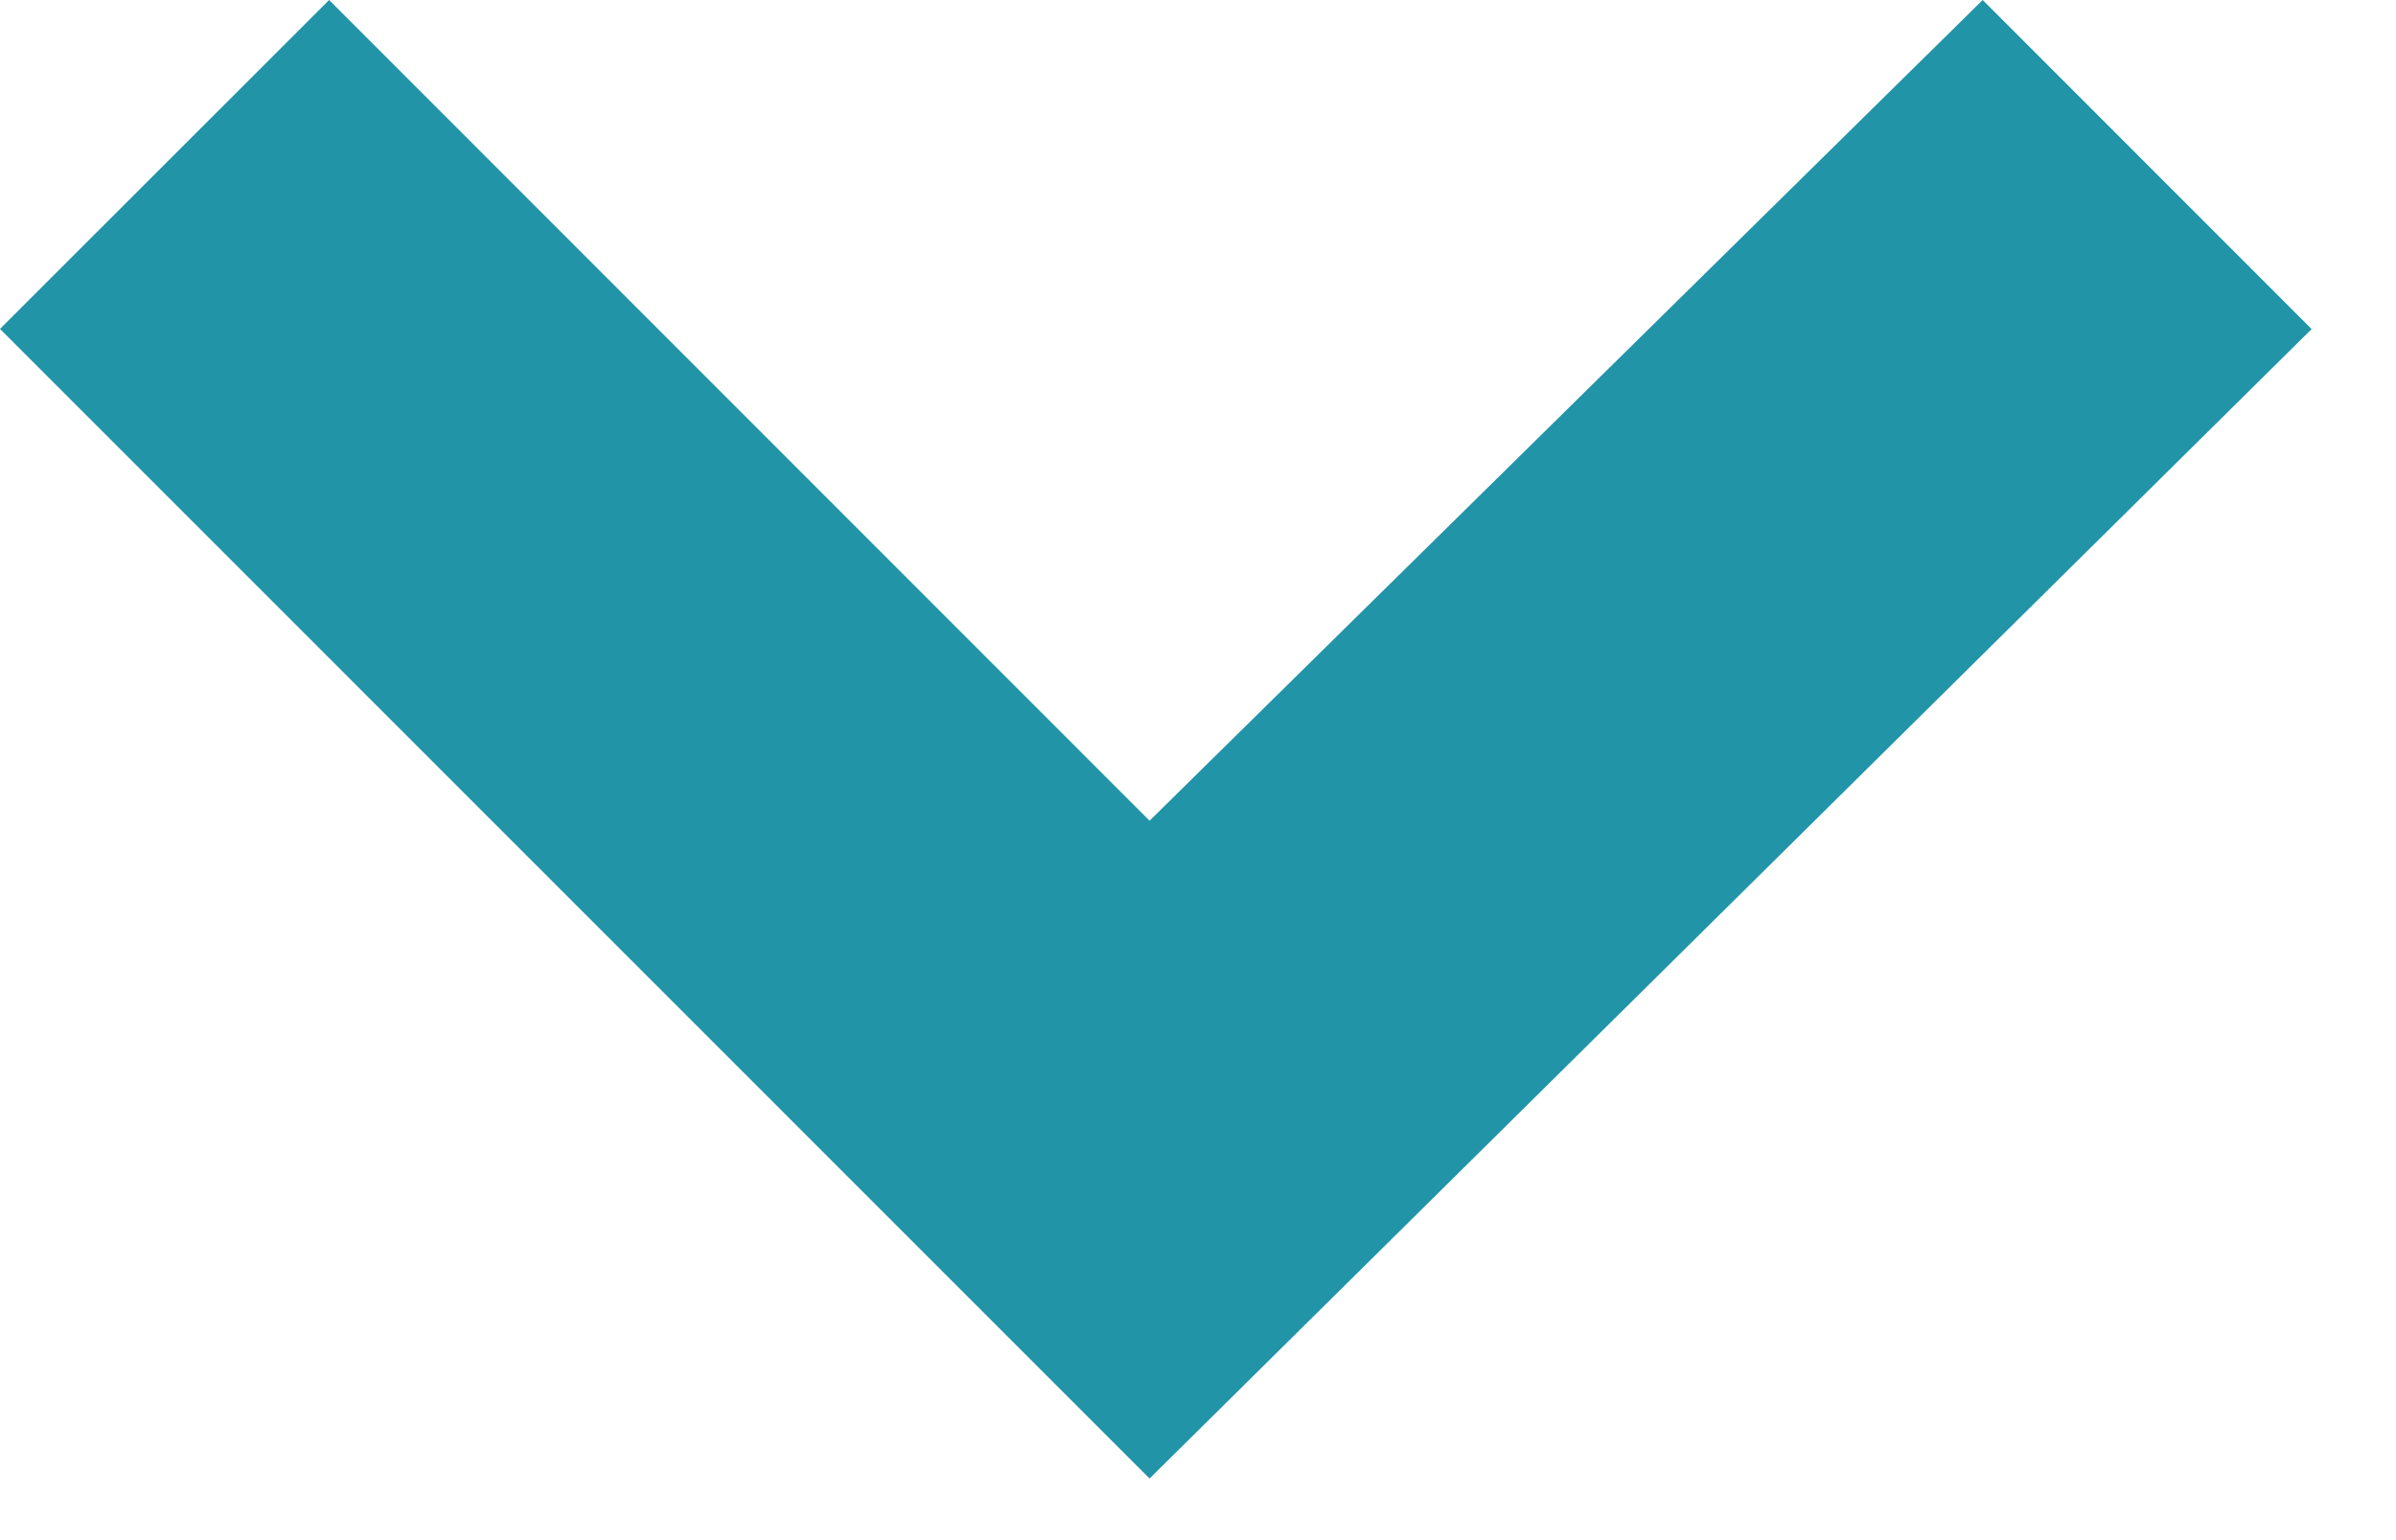 <?xml version="1.0" encoding="UTF-8"?>
<svg width="14px" height="9px" viewBox="0 0 14 9" version="1.1" xmlns="http://www.w3.org/2000/svg">
  <polygon
    fill="#2194A8"
    points="11.585 0.0 6.717 4.796 1.923 0.0 0.0 1.922 6.717 8.64 13.507 1.923"
  />
</svg>